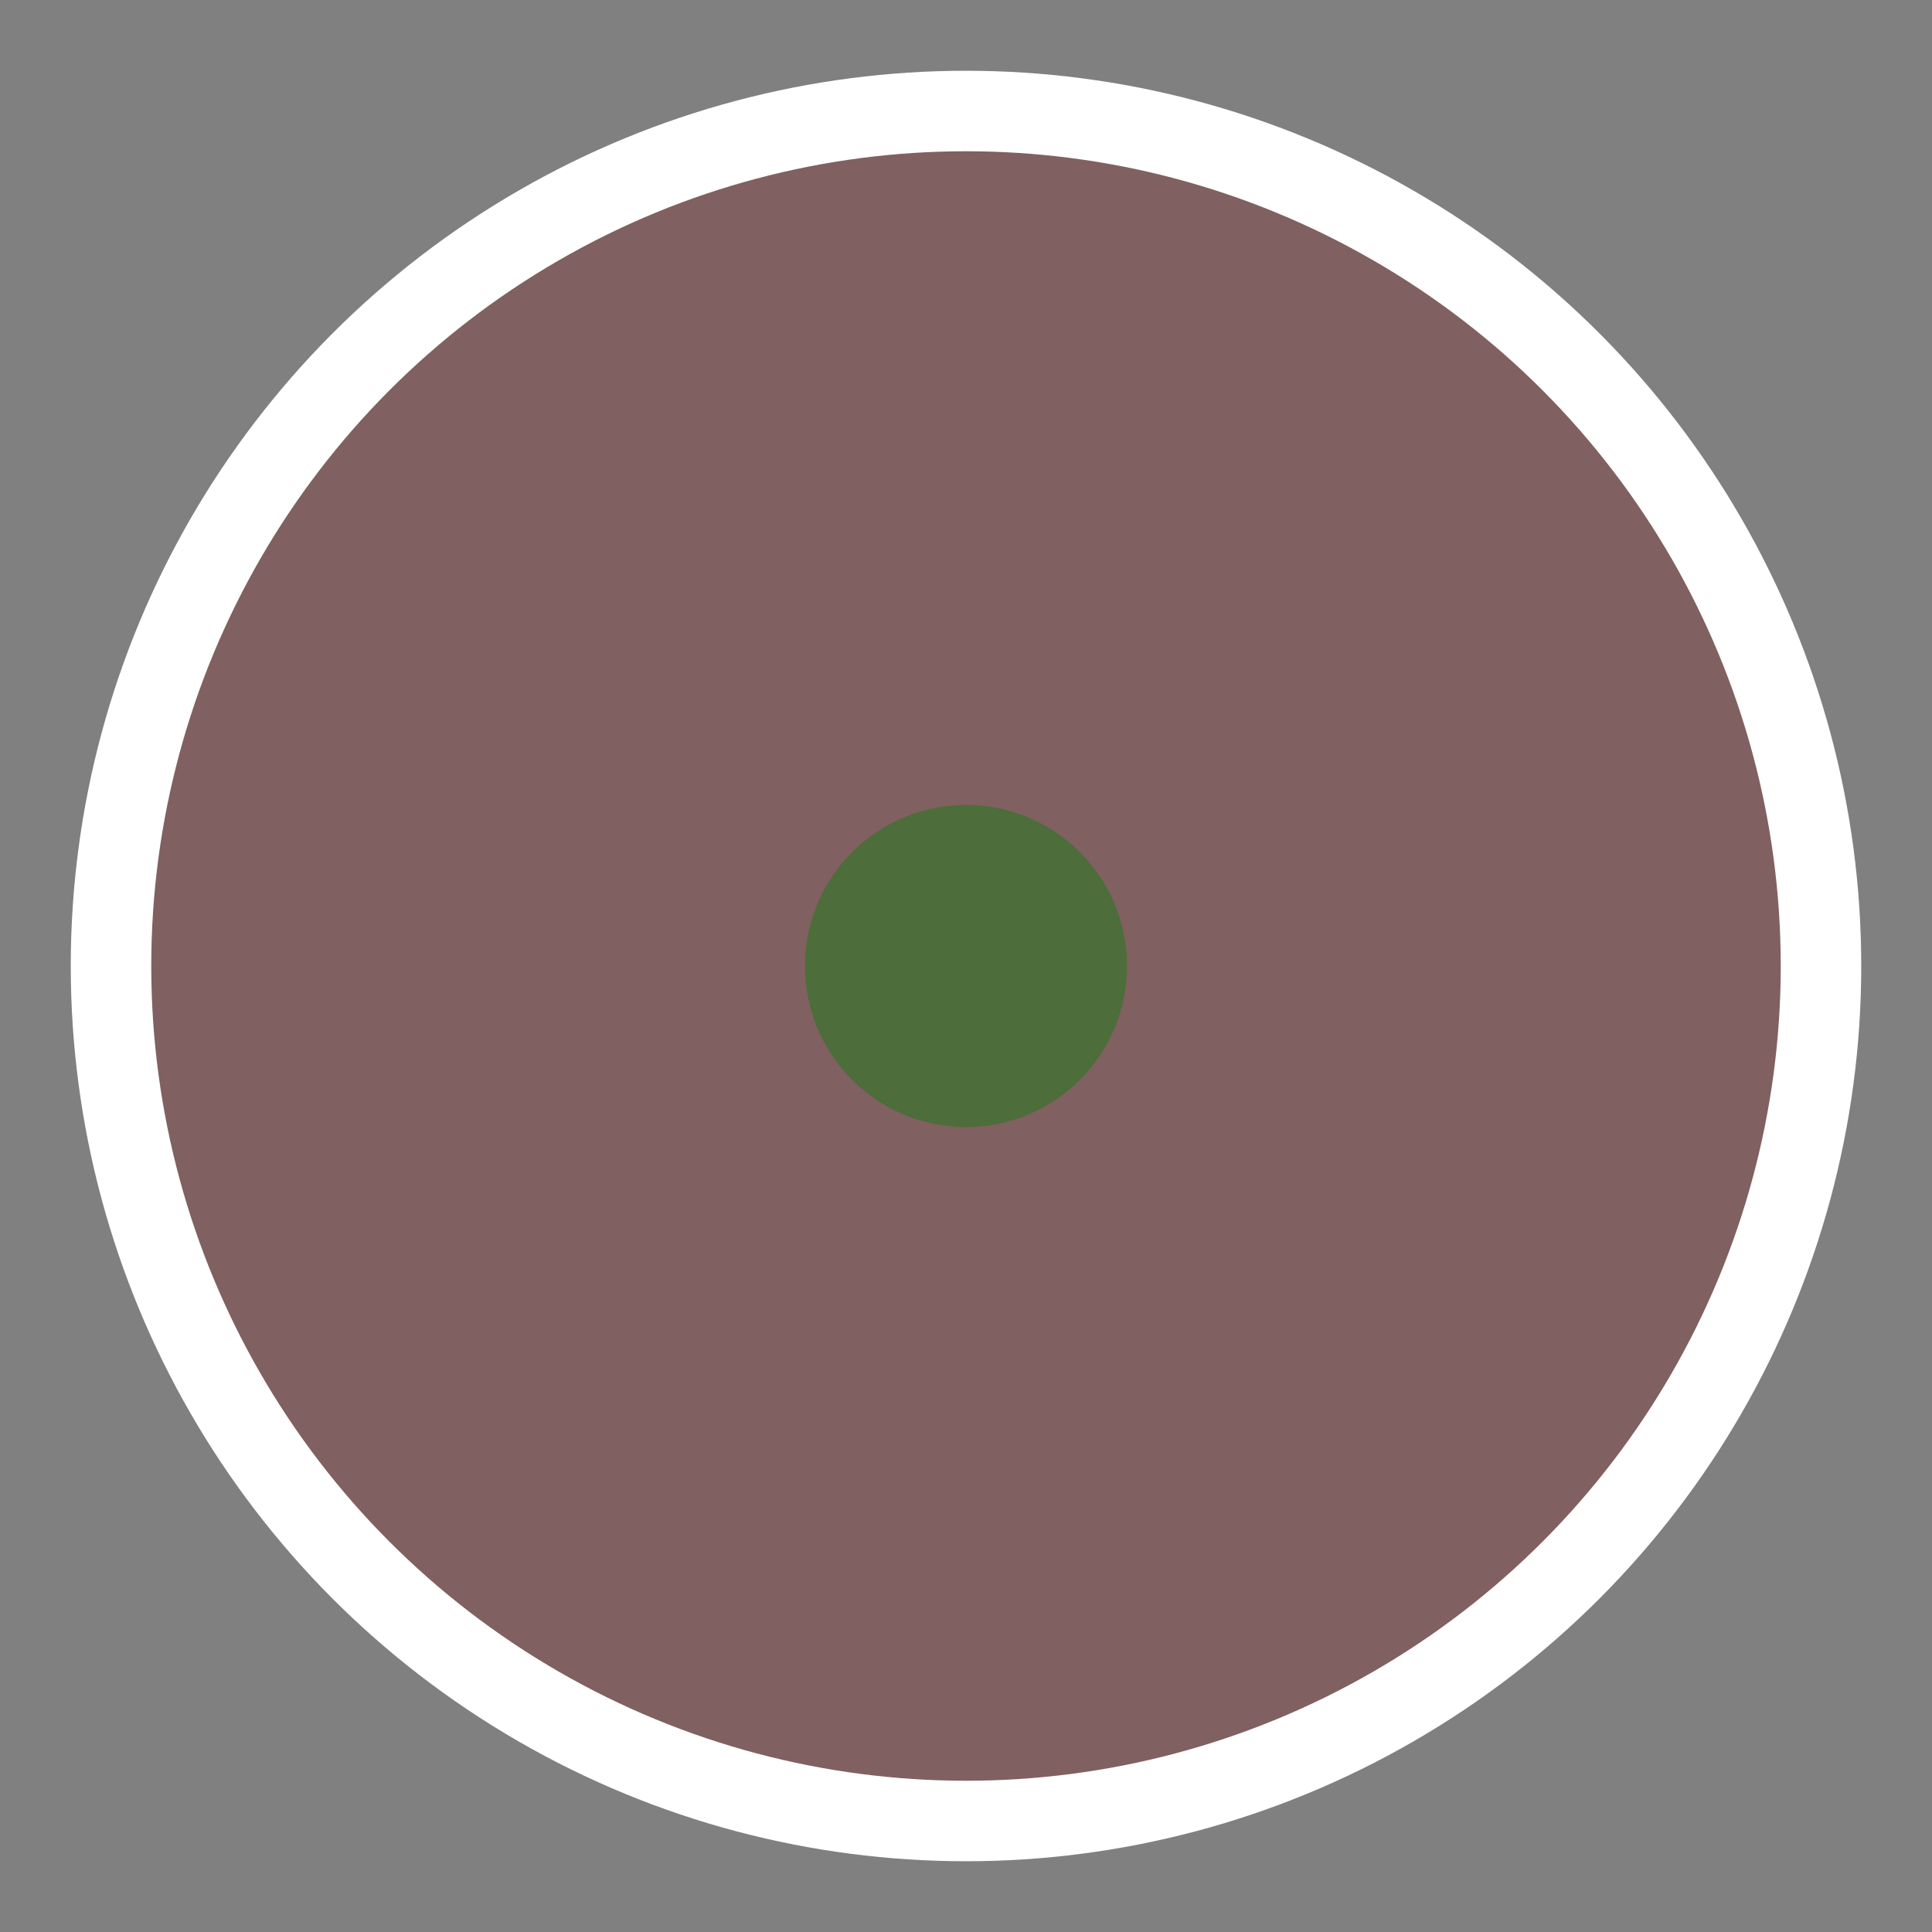 <?xml version="1.0" encoding="UTF-8"?>
<svg width="30" height="30" version="1.1" viewBox="0 0 24 24" xmlns="http://www.w3.org/2000/svg">
 <rect x="0" y="0" width="24" height="24" fill="#808080" stroke="none"/>
 <circle cx="12" cy="12" r="10.621" fill="#800000" fill-opacity=".25" stroke="#fff" stroke-width="1"/>
 <circle cx="12" cy="12" r="2" fill="#008000" fill-opacity=".4"/>
</svg>
